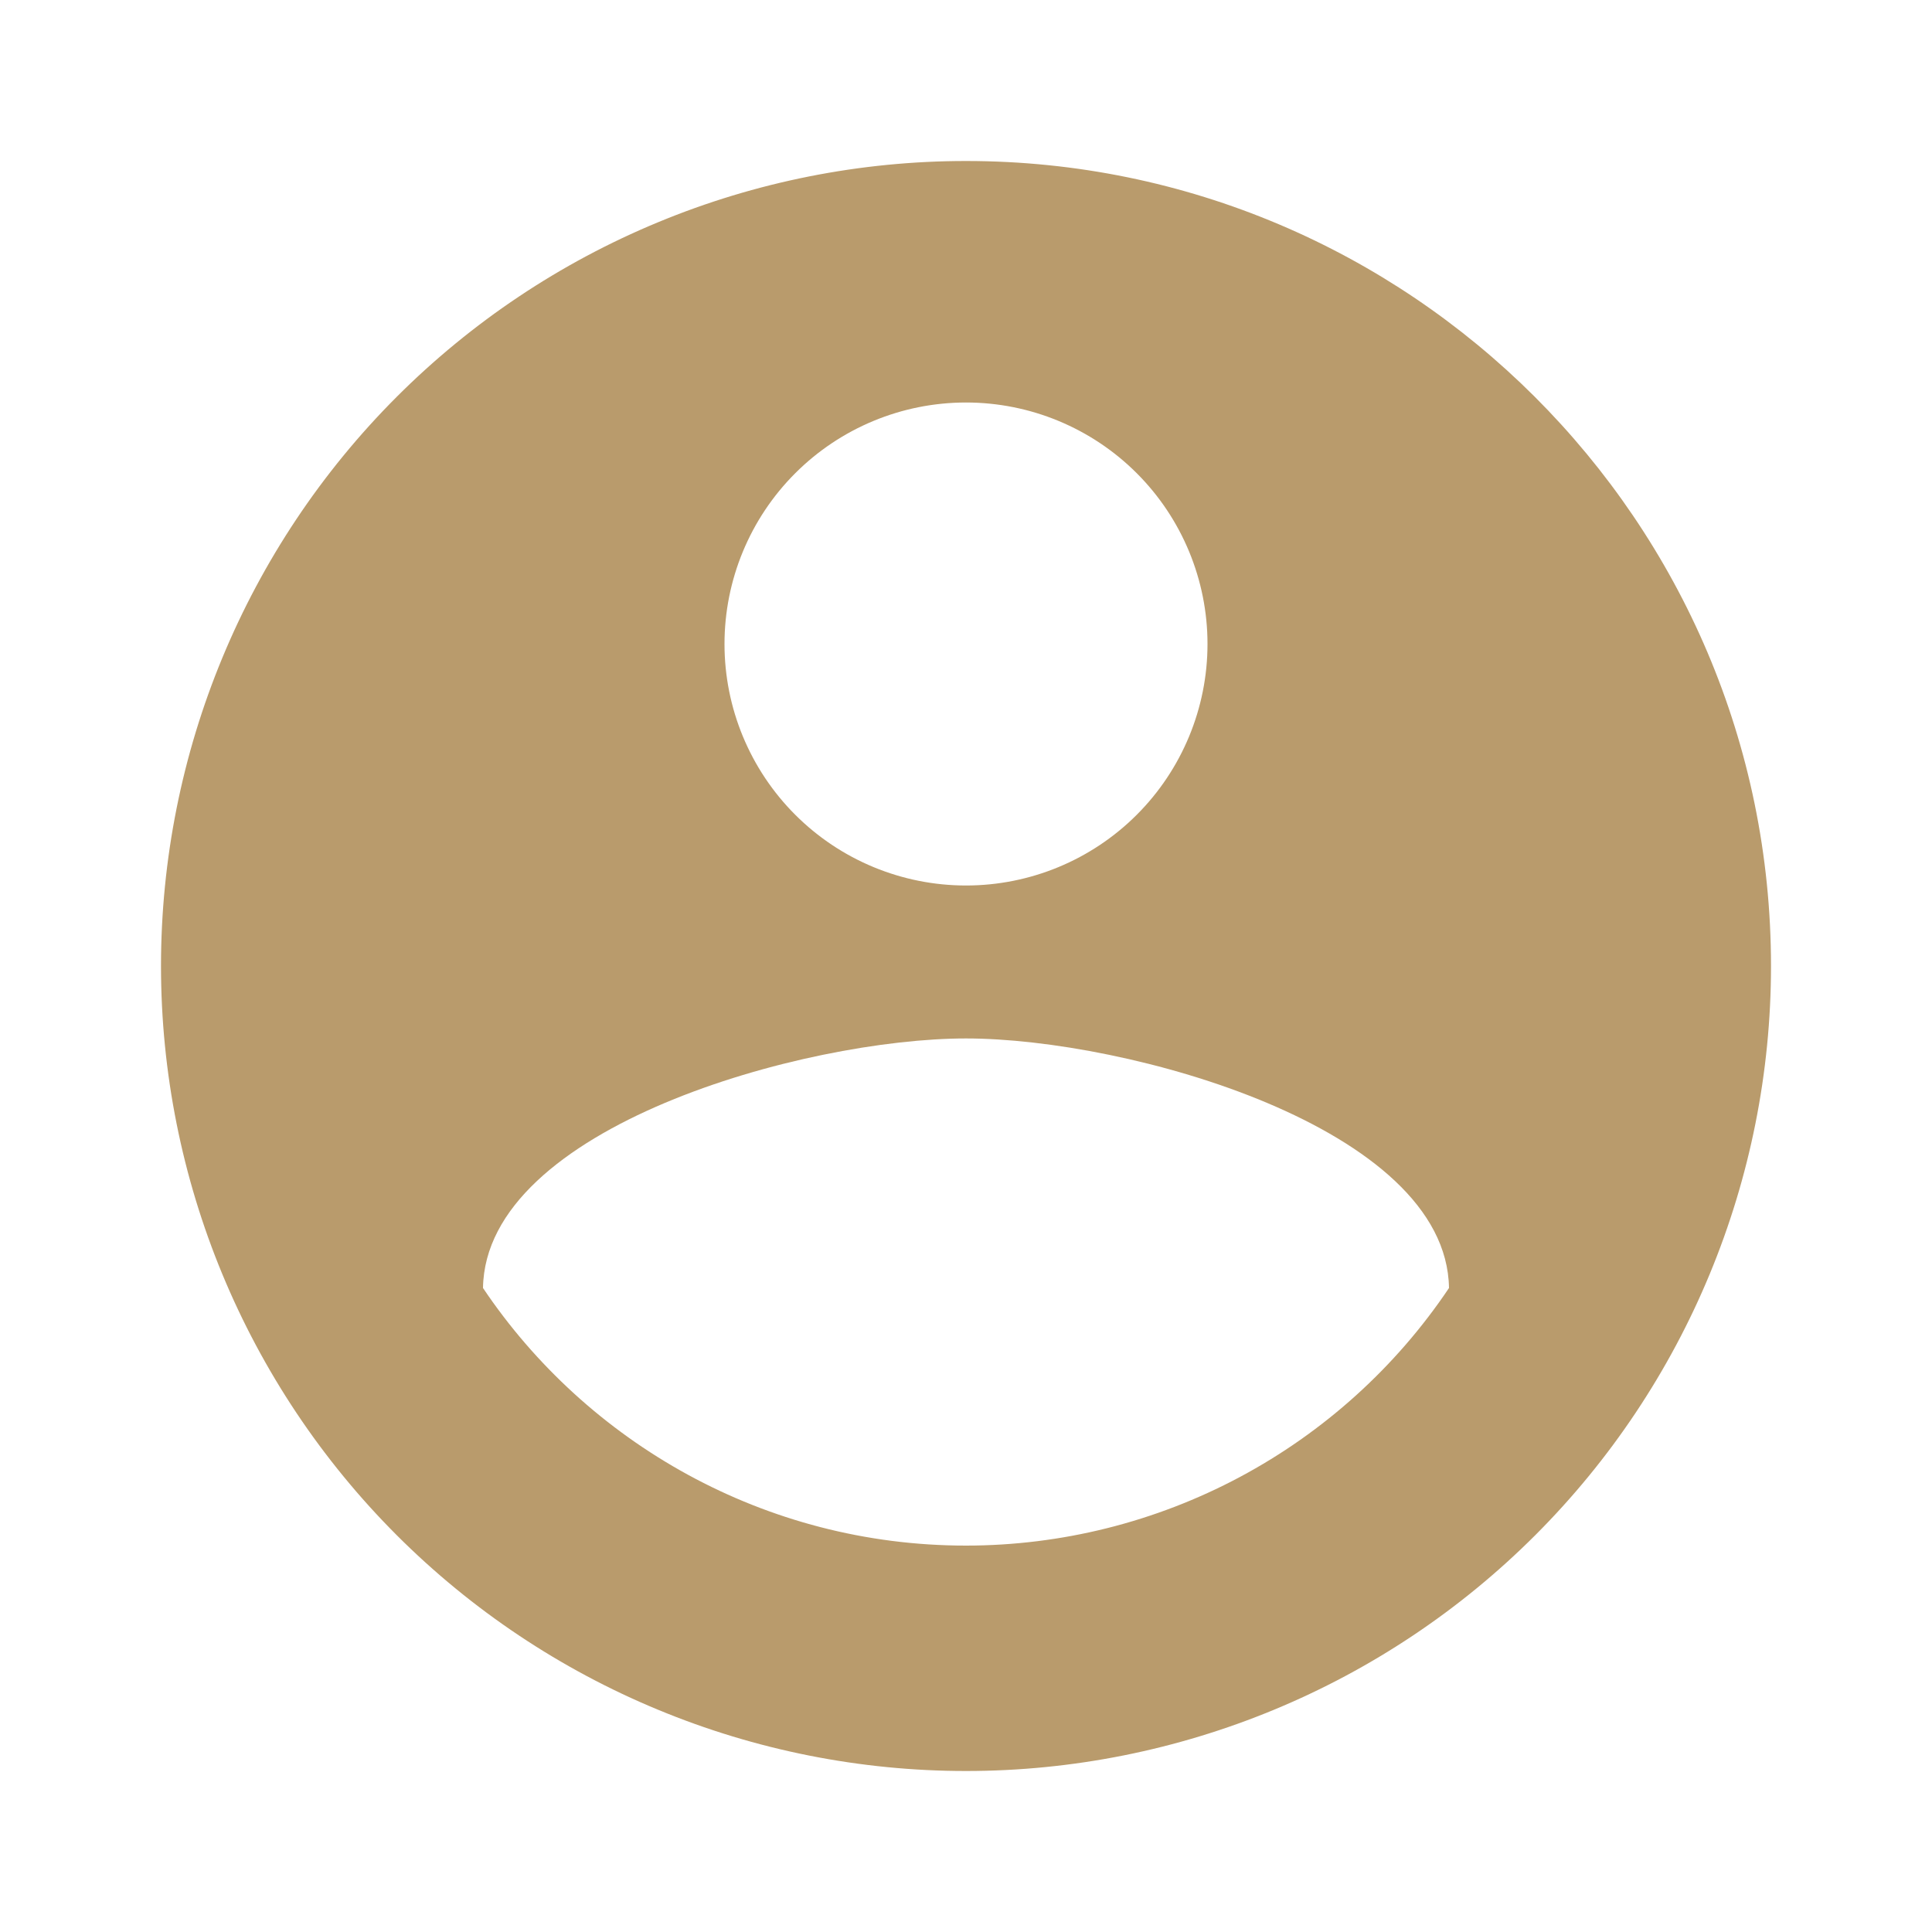 <svg width="54" height="54" viewBox="0 0 54 54" fill="none" xmlns="http://www.w3.org/2000/svg">
<path d="M27 43.2C21.375 43.2 16.402 40.32 13.5 36C13.568 31.5 22.5 29.025 27 29.025C31.5 29.025 40.432 31.5 40.5 36C39.013 38.215 37.003 40.03 34.649 41.286C32.295 42.541 29.668 43.199 27 43.2ZM27 11.25C28.79 11.25 30.507 11.961 31.773 13.227C33.039 14.493 33.75 16.21 33.75 18C33.75 19.79 33.039 21.507 31.773 22.773C30.507 24.039 28.79 24.75 27 24.75C25.21 24.75 23.493 24.039 22.227 22.773C20.961 21.507 20.25 19.79 20.25 18C20.25 16.21 20.961 14.493 22.227 13.227C23.493 11.961 25.21 11.25 27 11.25ZM27 4.5C24.045 4.5 21.119 5.082 18.39 6.213C15.66 7.343 13.179 9.001 11.09 11.09C6.871 15.31 4.5 21.033 4.5 27C4.5 32.967 6.871 38.69 11.09 42.91C13.179 44.999 15.66 46.657 18.39 47.787C21.119 48.918 24.045 49.5 27 49.5C32.967 49.5 38.69 47.13 42.91 42.91C47.13 38.69 49.5 32.967 49.5 27C49.5 14.557 39.375 4.5 27 4.5Z" fill="#B99B6C"/>
</svg>
